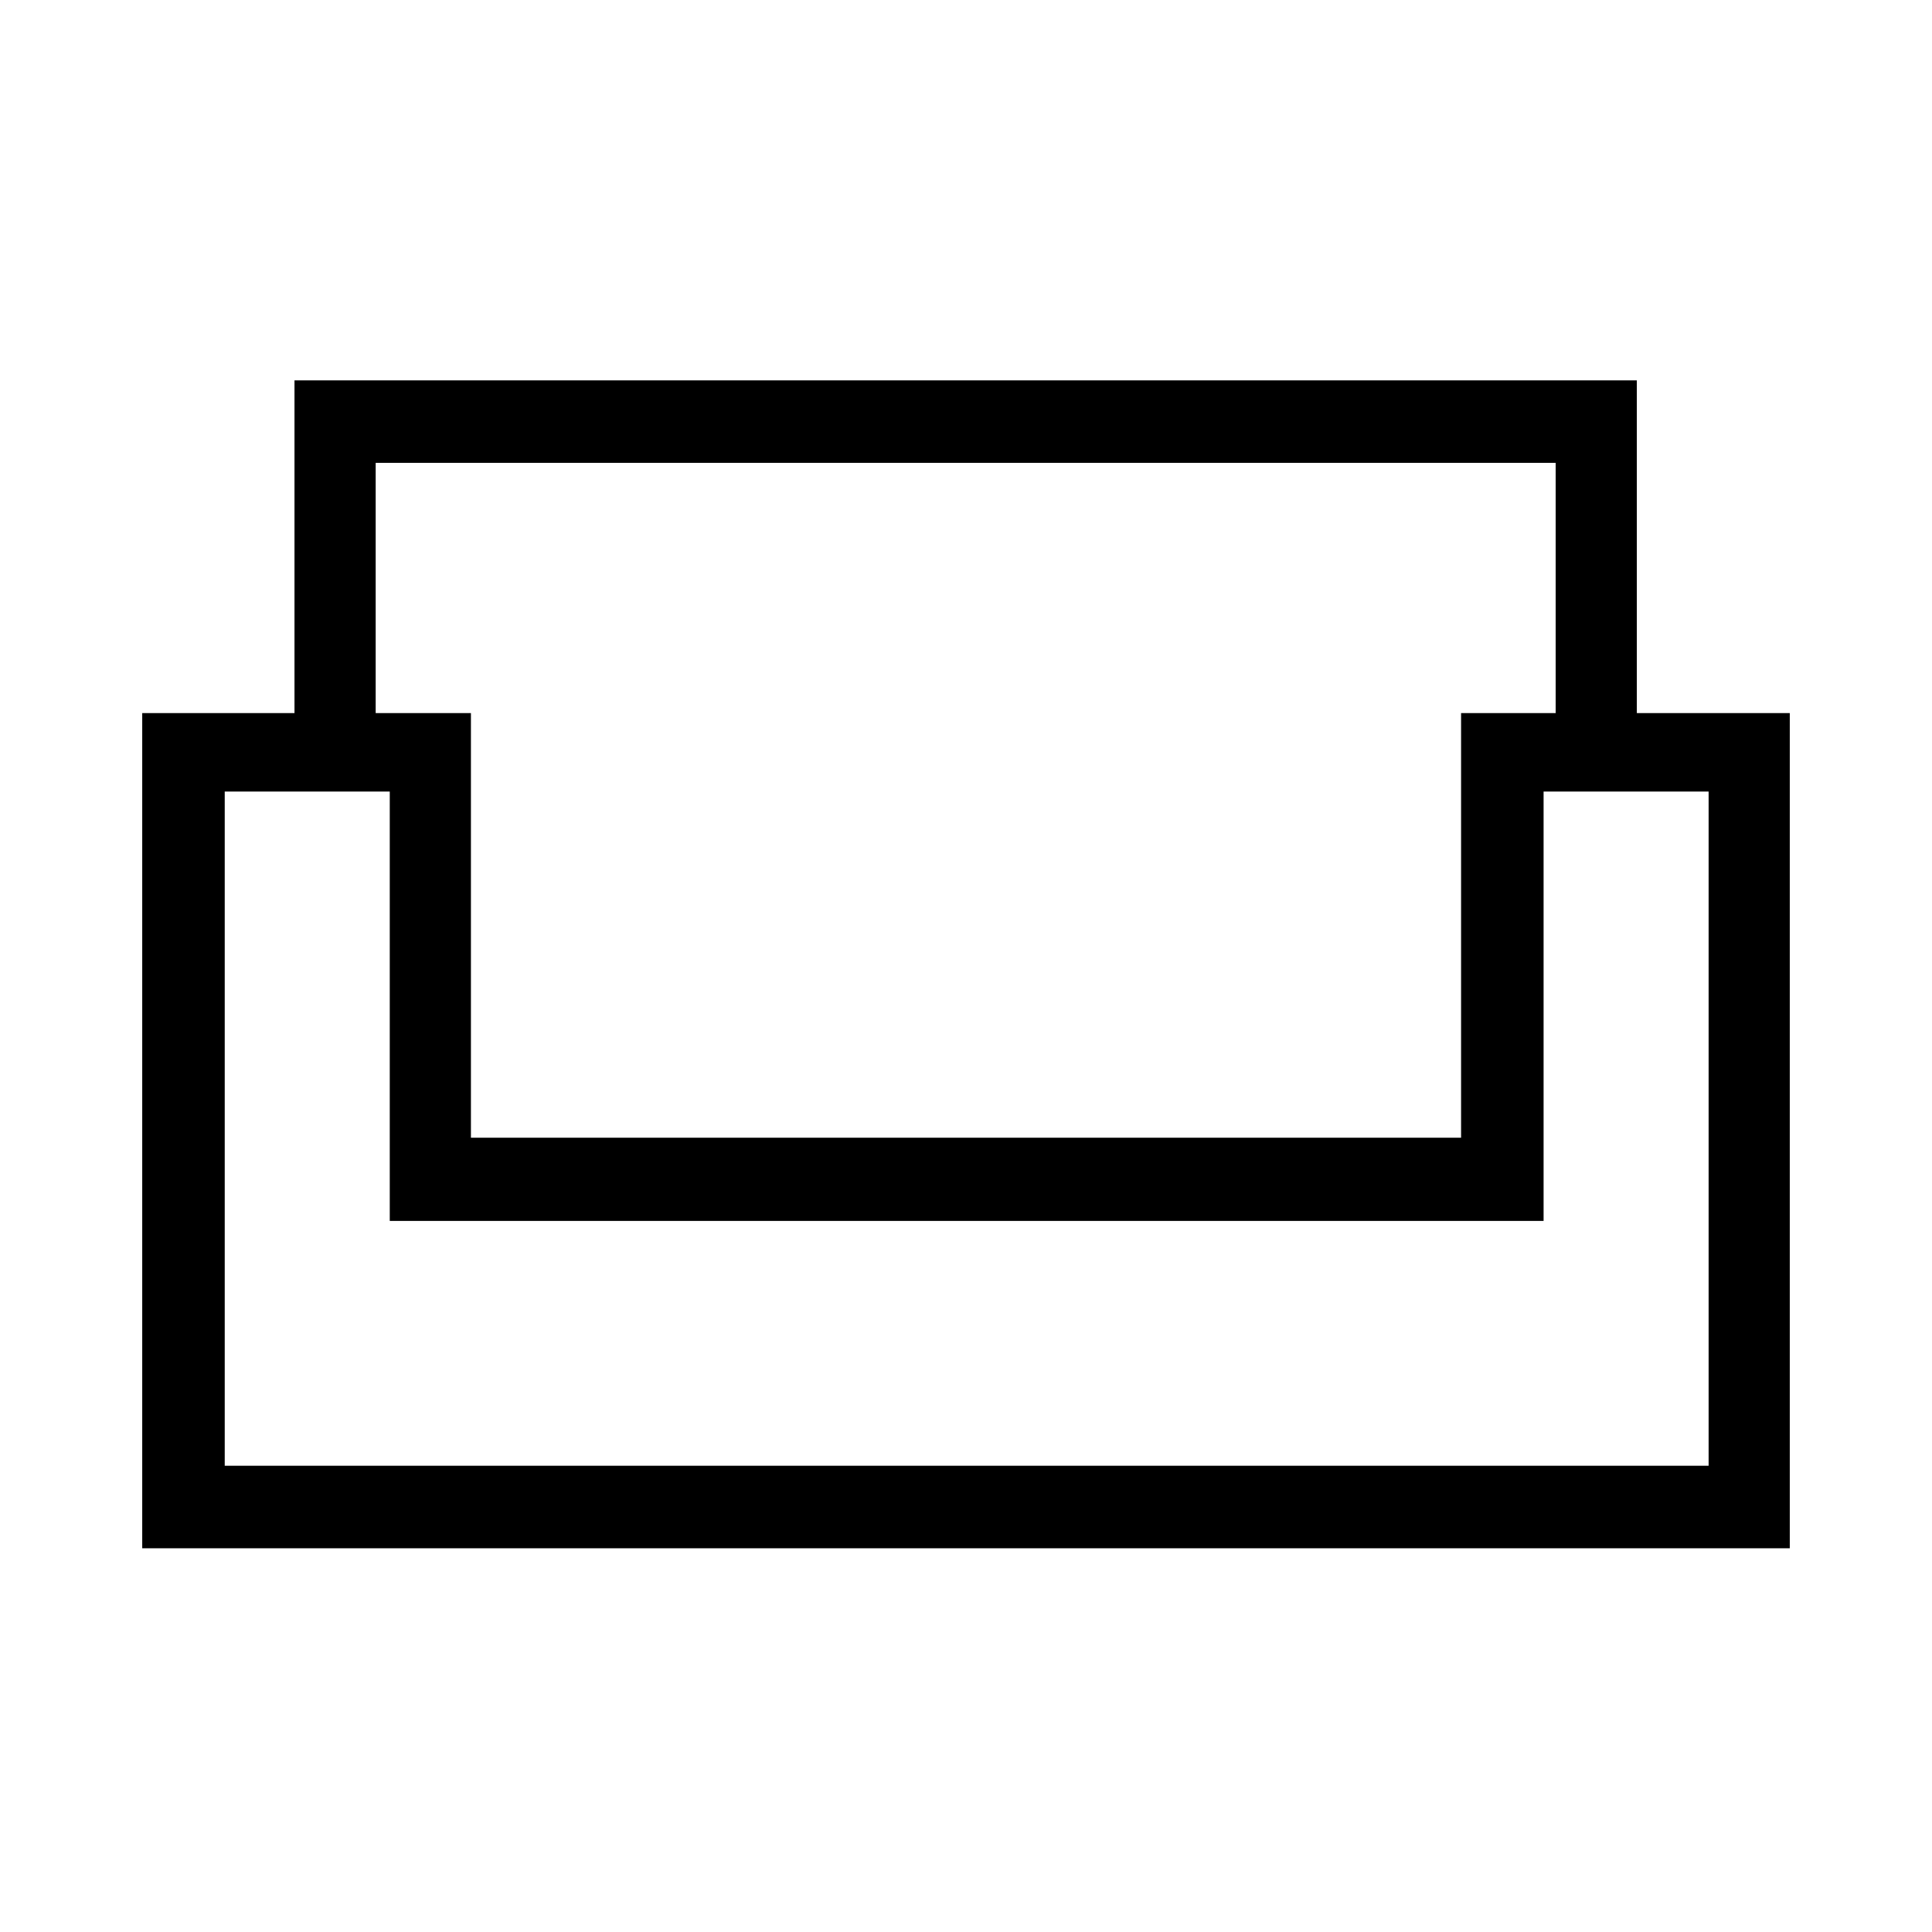 <svg xmlns="http://www.w3.org/2000/svg" height="40" viewBox="0 -960 960 960" width="40"><path d="M70.67-190.67v-415h75.66V-771h667v165.33h76v415H70.67Zm163.33-204h492v-211h47V-730H186.67v124.33H234v211Zm-122.33 163H849v-335h-82v213.34H193.67v-213.34h-82v335ZM480-353.33Zm0-41.34Zm0 41.34Z"/></svg>